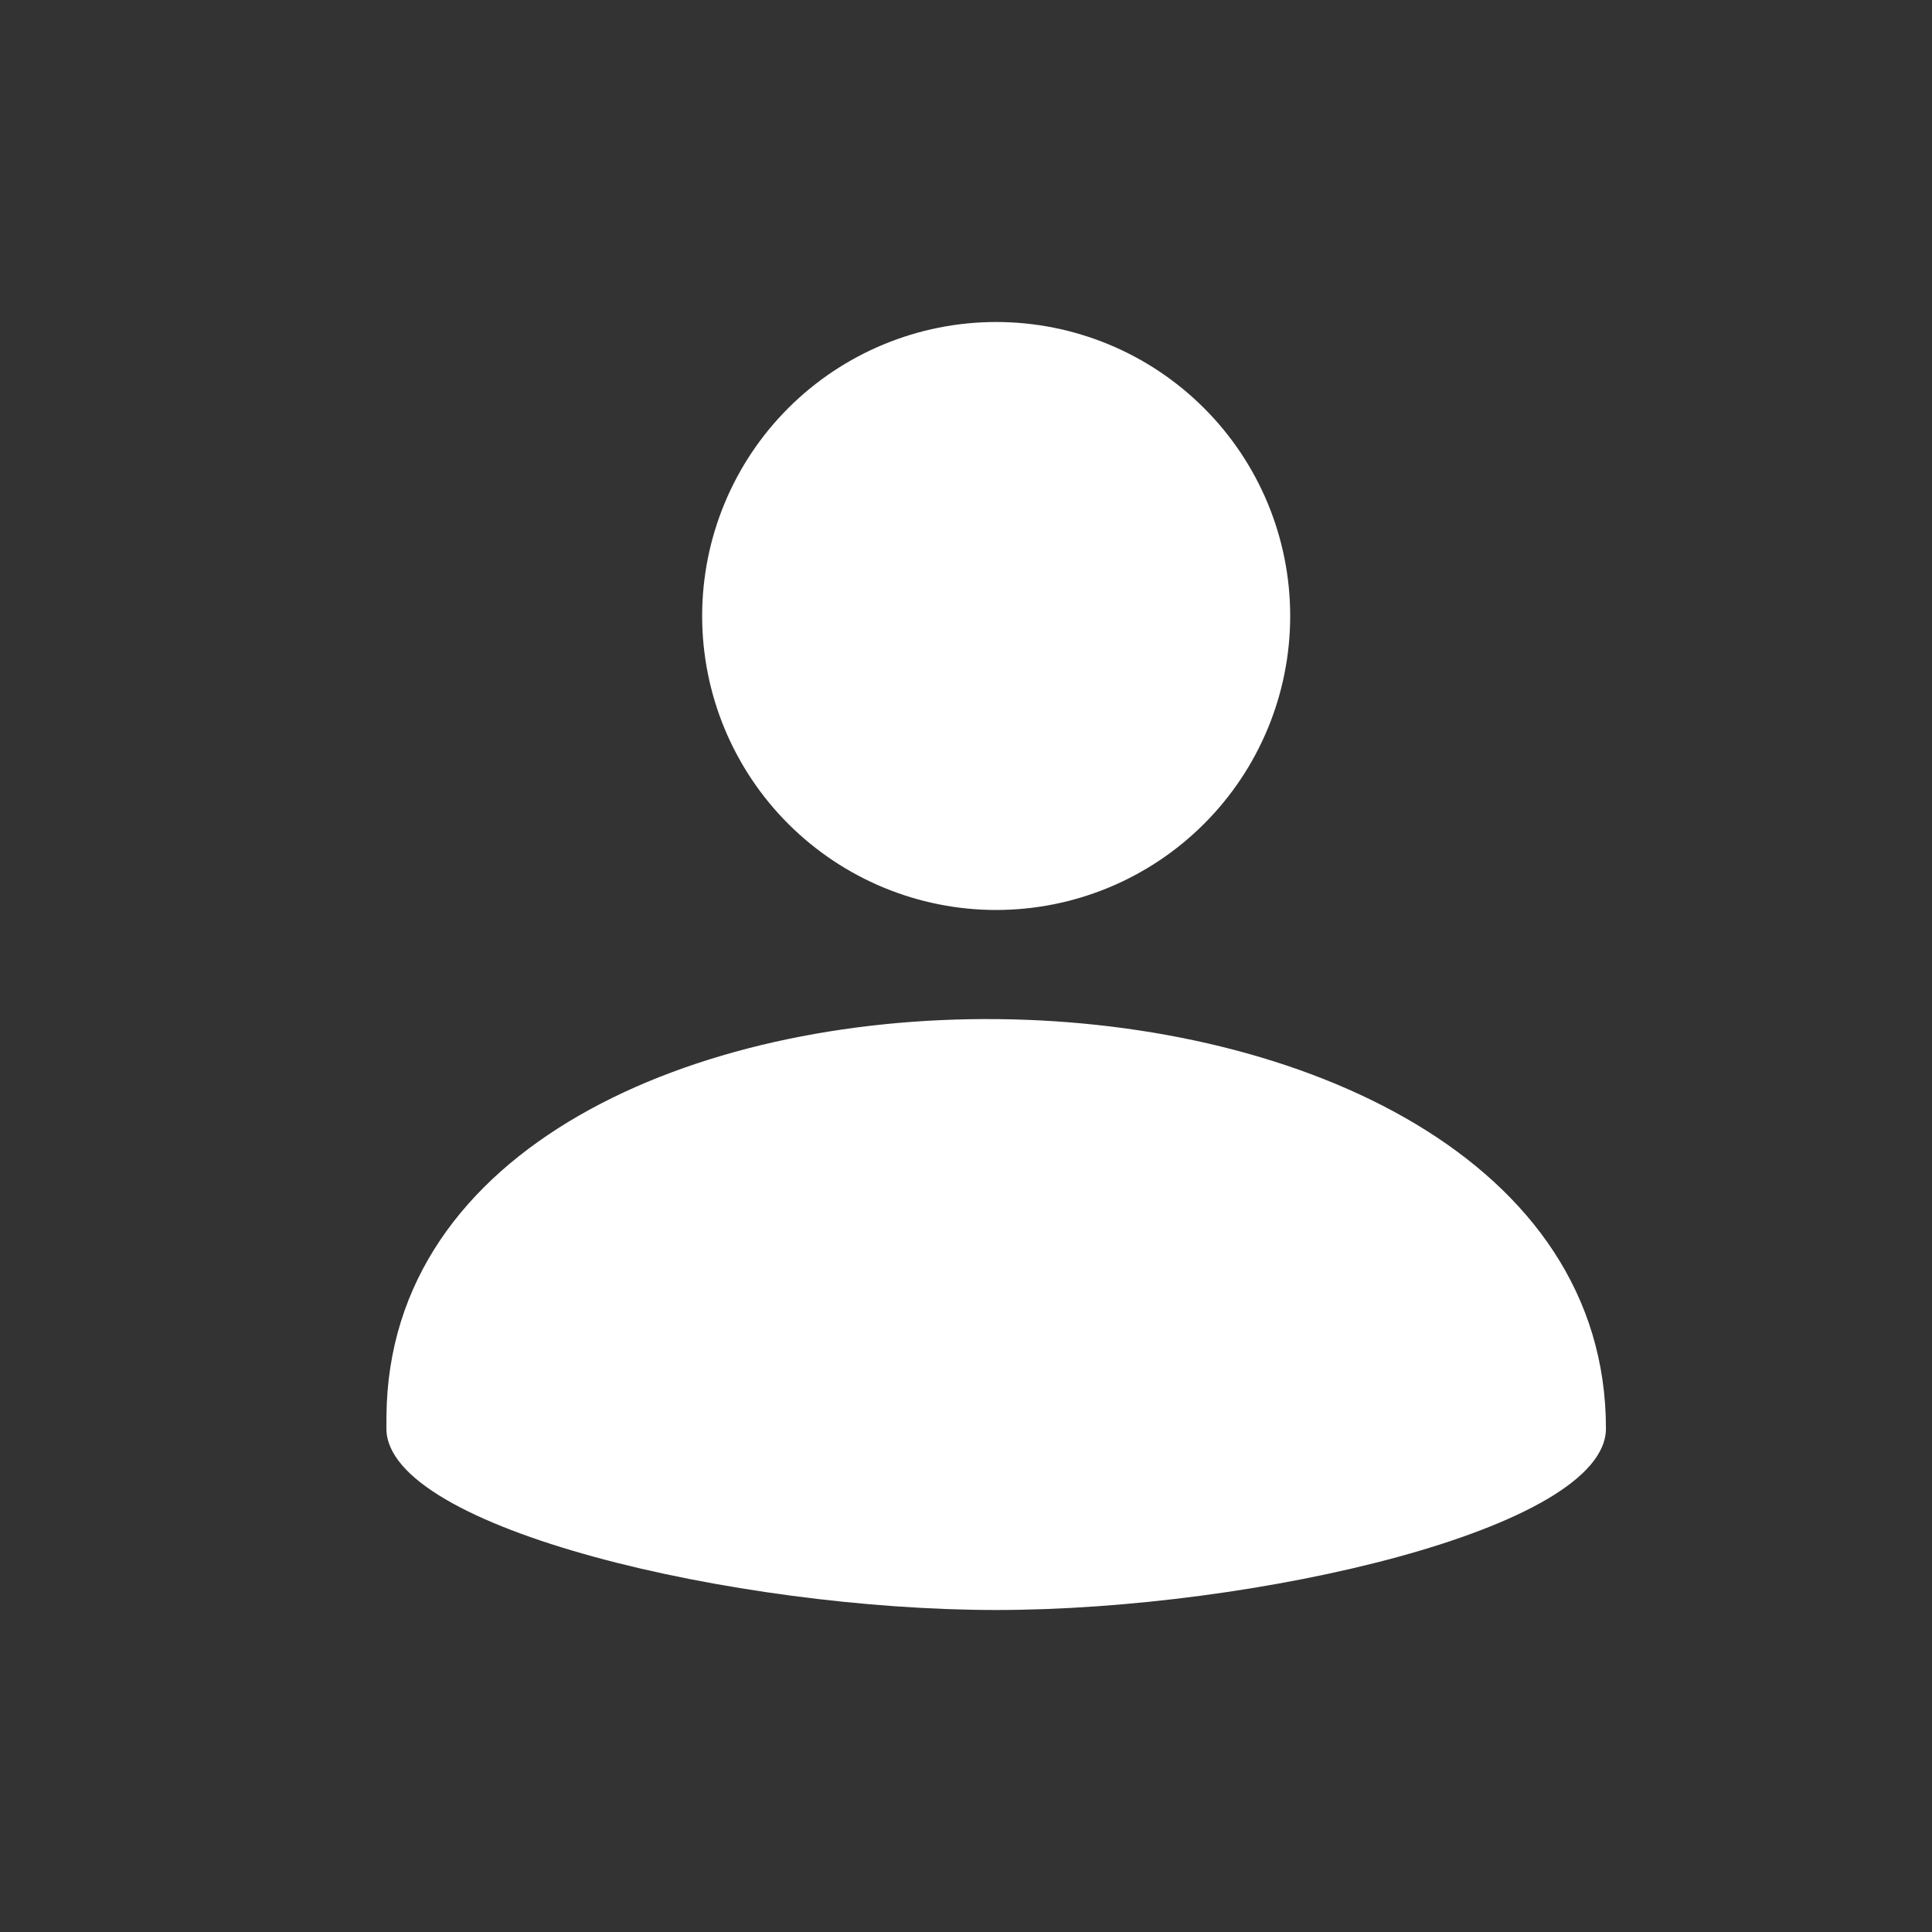 <svg width="30" height="30" viewBox="0 0 30 30" fill="none" xmlns="http://www.w3.org/2000/svg">
<rect x="0" y="0" width="30" height="30" fill="#333333" stroke="none"/>
<path d="M20.034 9.565C20.034 10.776 19.553 11.937 18.696 12.793C17.84 13.649 16.679 14.13 15.468 14.13C14.258 14.13 13.097 13.649 12.24 12.793C11.384 11.937 10.903 10.776 10.903 9.565C10.903 8.354 11.384 7.193 12.24 6.337C13.097 5.481 14.258 5 15.468 5C16.679 5 17.84 5.481 18.696 6.337C19.553 7.193 20.034 8.354 20.034 9.565Z" fill="white"/>
<path d="M24.937 22.182C24.937 23.738 19.491 25 15.468 25C11.446 25 6 23.738 6 22.182C6 22.12 6 22.055 6.001 21.987C6.071 13.642 24.937 13.835 24.937 22.182V22.182Z" fill="white"/>
</svg>
